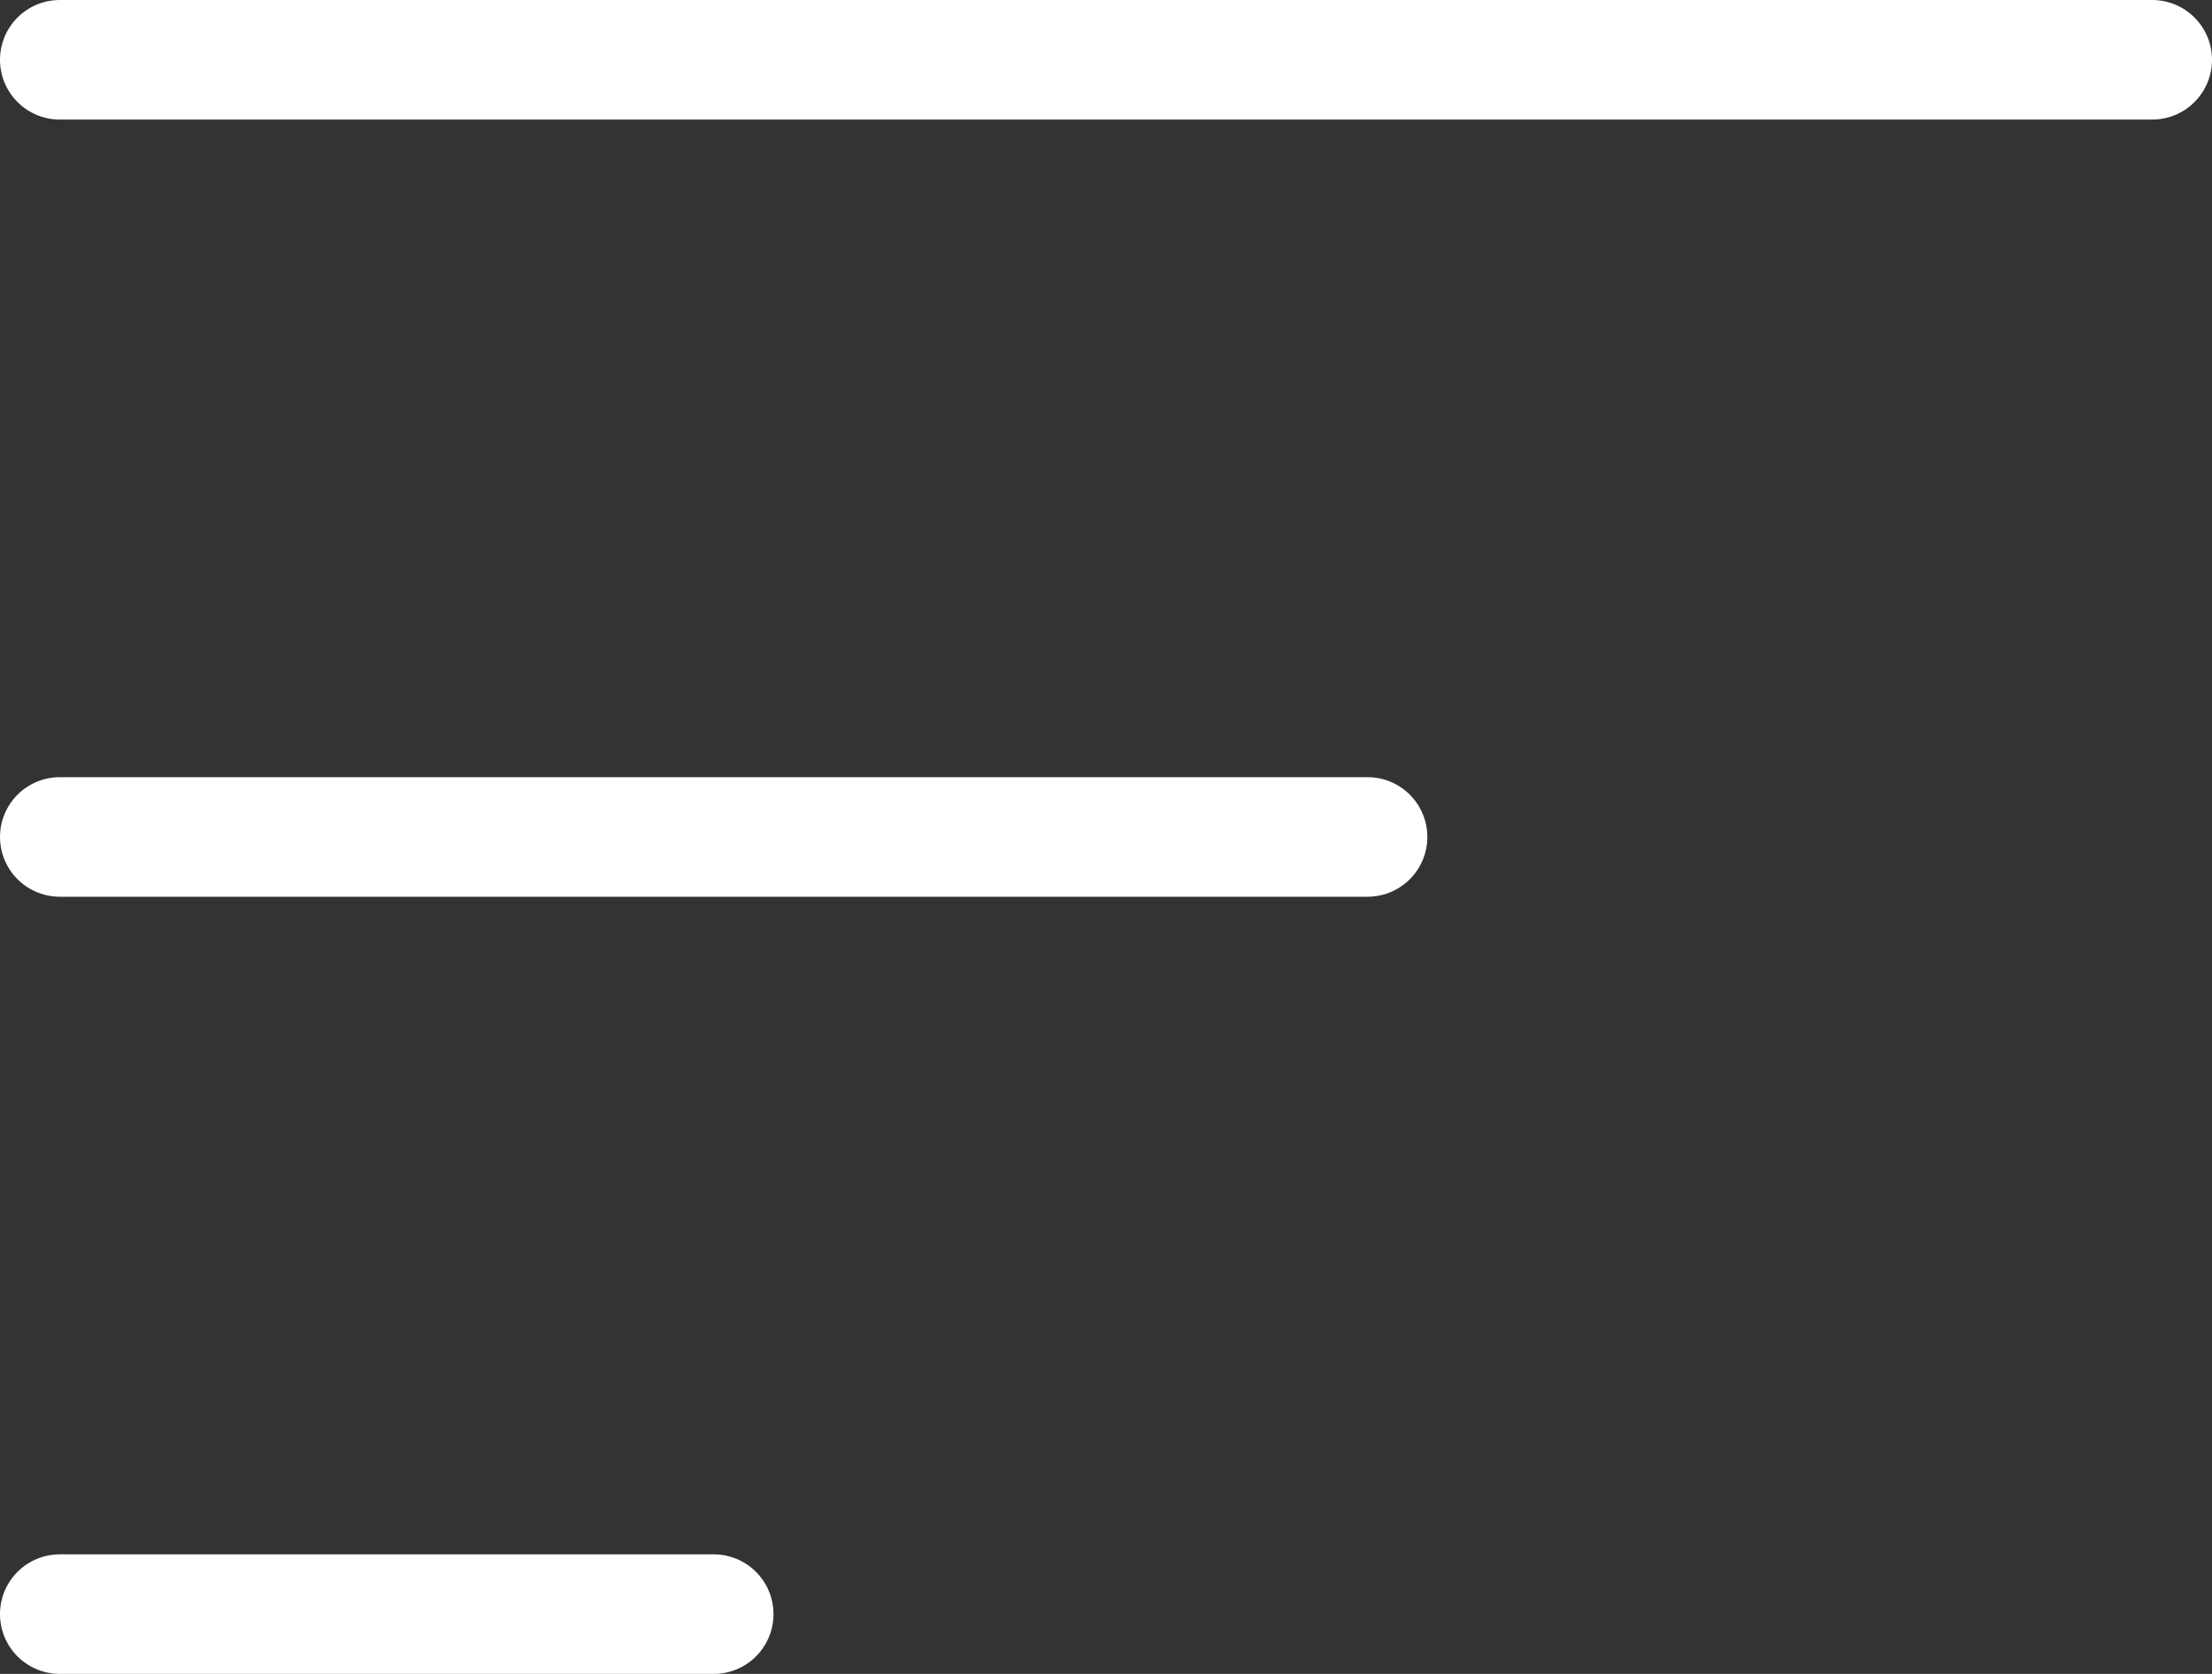 <svg width="37" height="28" viewBox="0 0 37 28" fill="none" xmlns="http://www.w3.org/2000/svg">
<rect x="0" y="0" width="37" height="28" fill="#333333" stroke="none"/>
<path d="M1 1H36M1 14H22.875M1 27H11.938" stroke="white" stroke-width="2" stroke-linecap="round" stroke-linejoin="round"/>
</svg>

